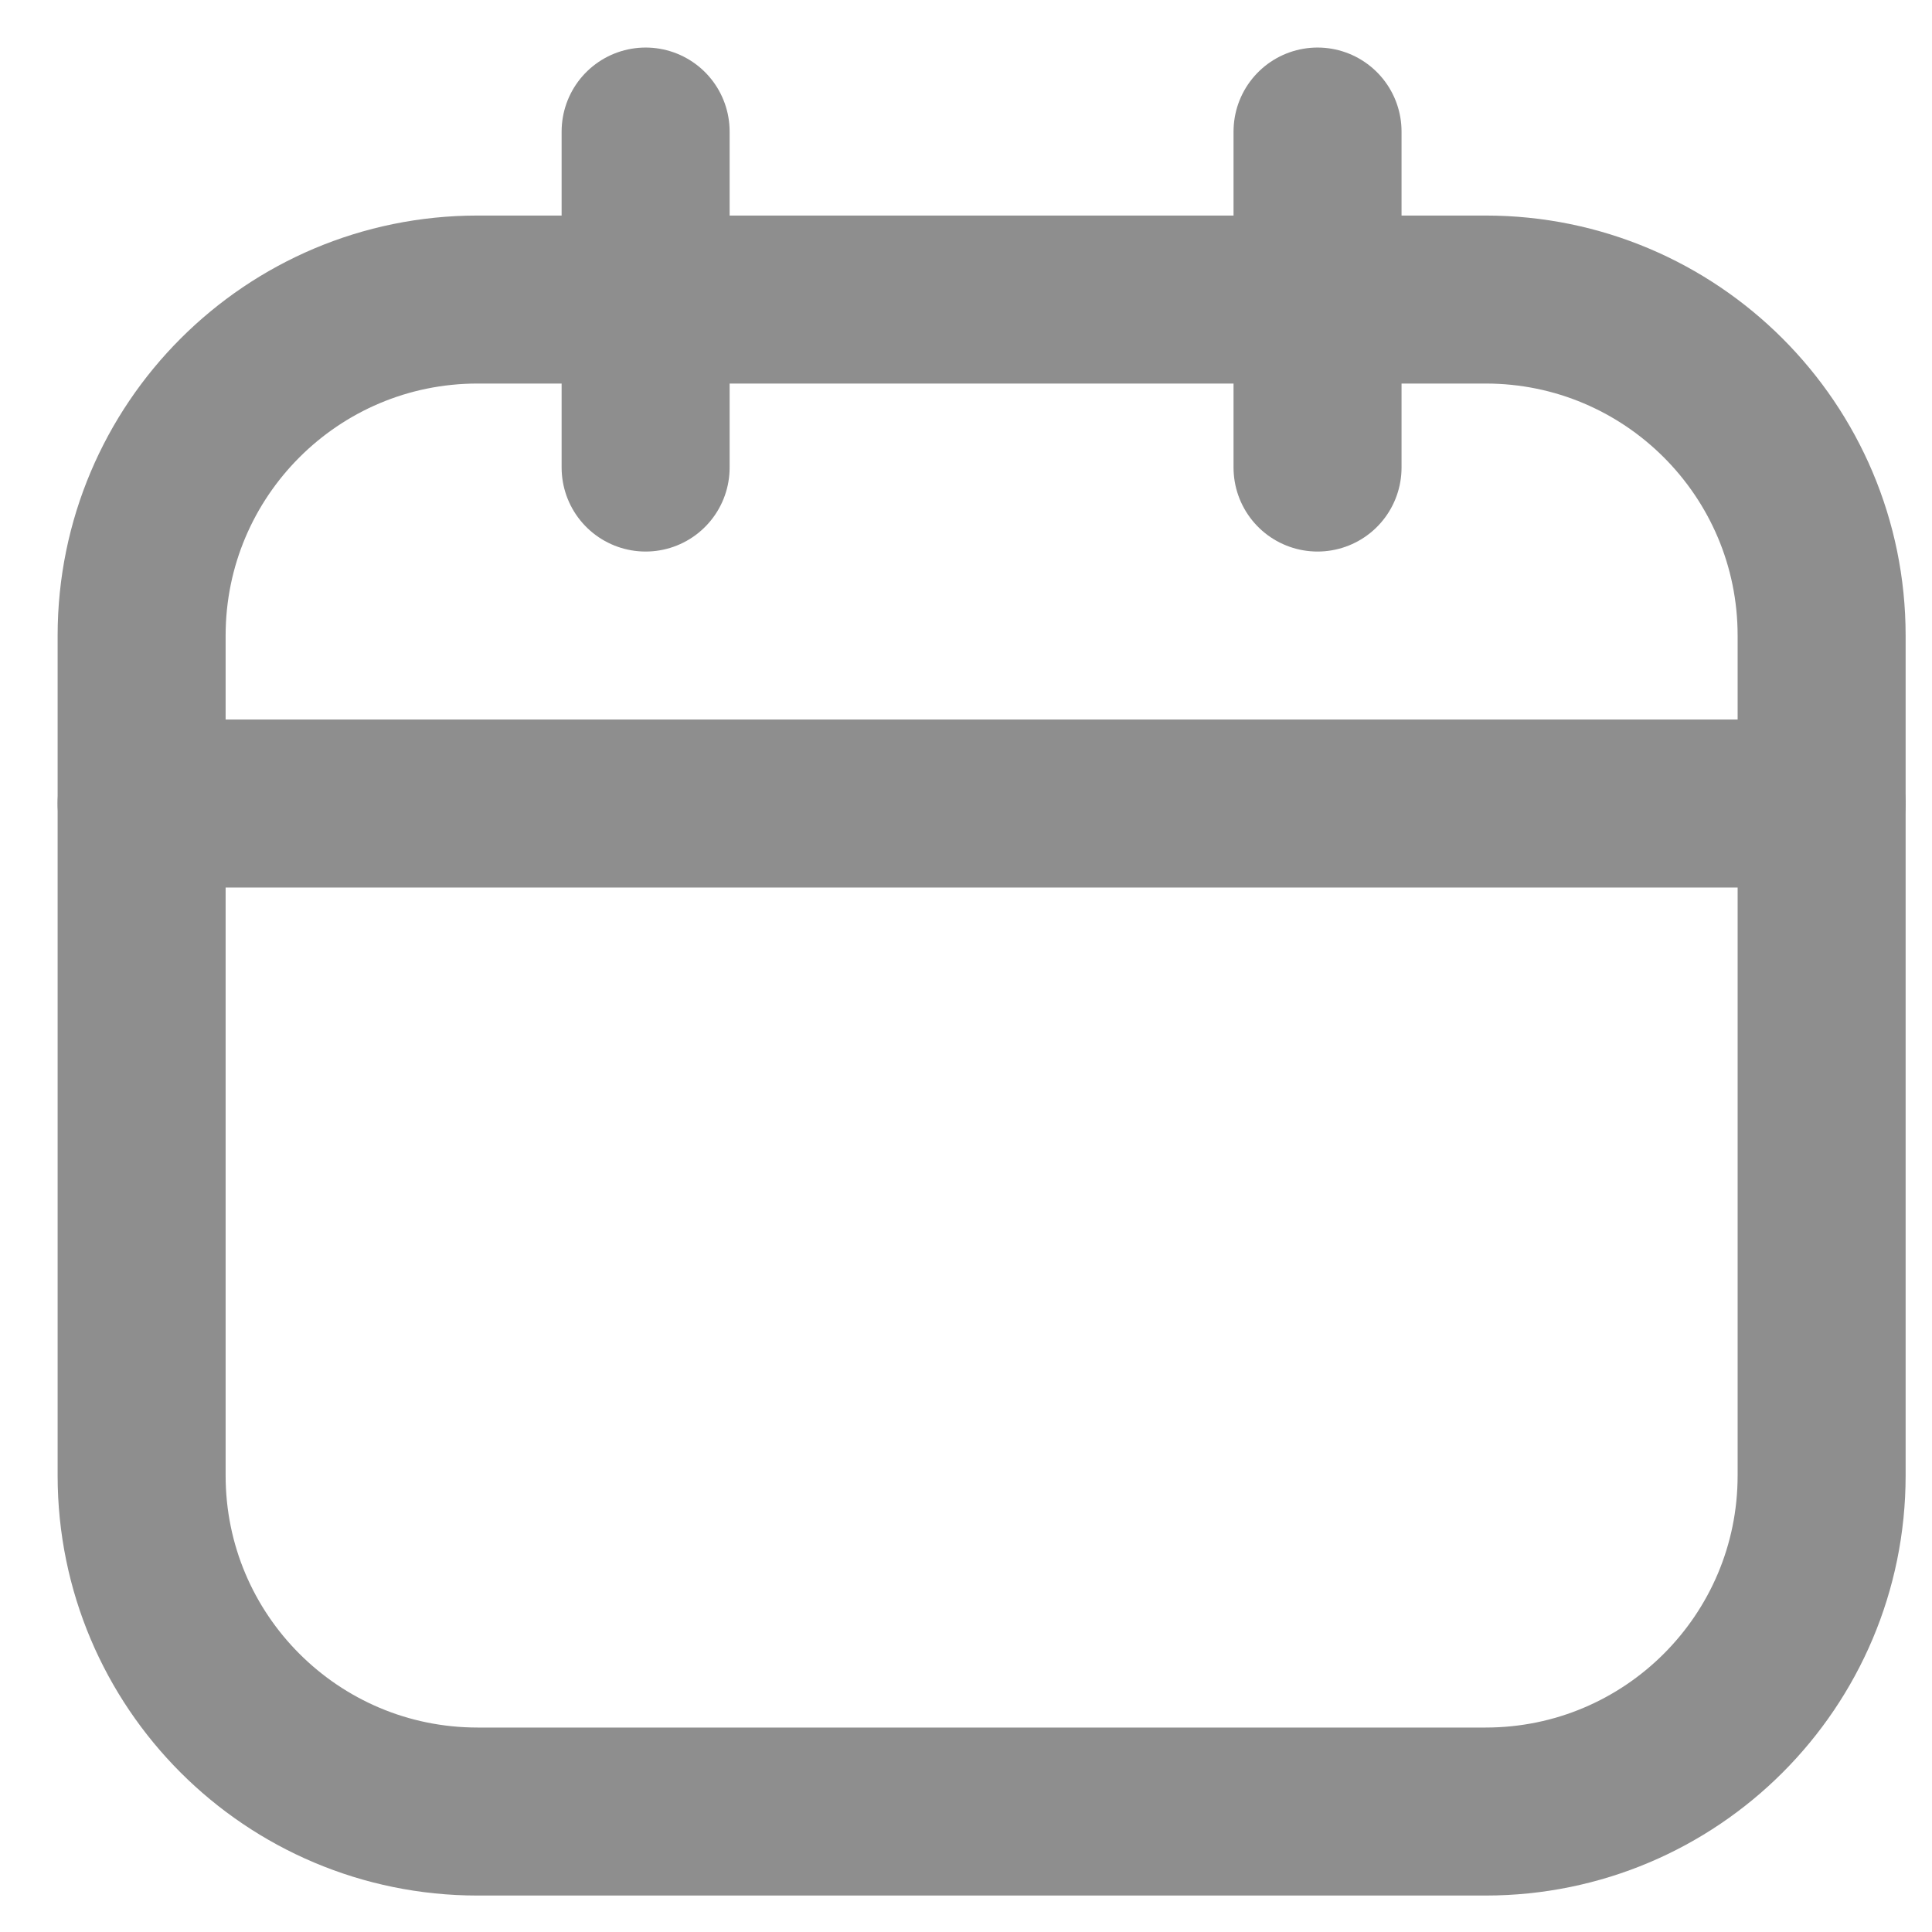 <svg width="23" height="23" viewBox="0 0 23 23" fill="none" xmlns="http://www.w3.org/2000/svg">
<path d="M17.686 3.566H5.686C3.476 3.566 1.686 5.357 1.686 7.566V17.566C1.686 19.776 3.476 21.566 5.686 21.566H17.686C19.895 21.566 21.686 19.776 21.686 17.566V7.566C21.686 5.357 19.895 3.566 17.686 3.566Z" stroke="#8E8E8E" stroke-width="2" stroke-linecap="round" stroke-linejoin="round"/>
<path d="M1.686 9.566H21.686M7.686 1.566V5.566V1.566ZM15.685 1.566V5.566V1.566Z" stroke="#8E8E8E" stroke-width="2" stroke-linecap="round" stroke-linejoin="round"/>
</svg>
